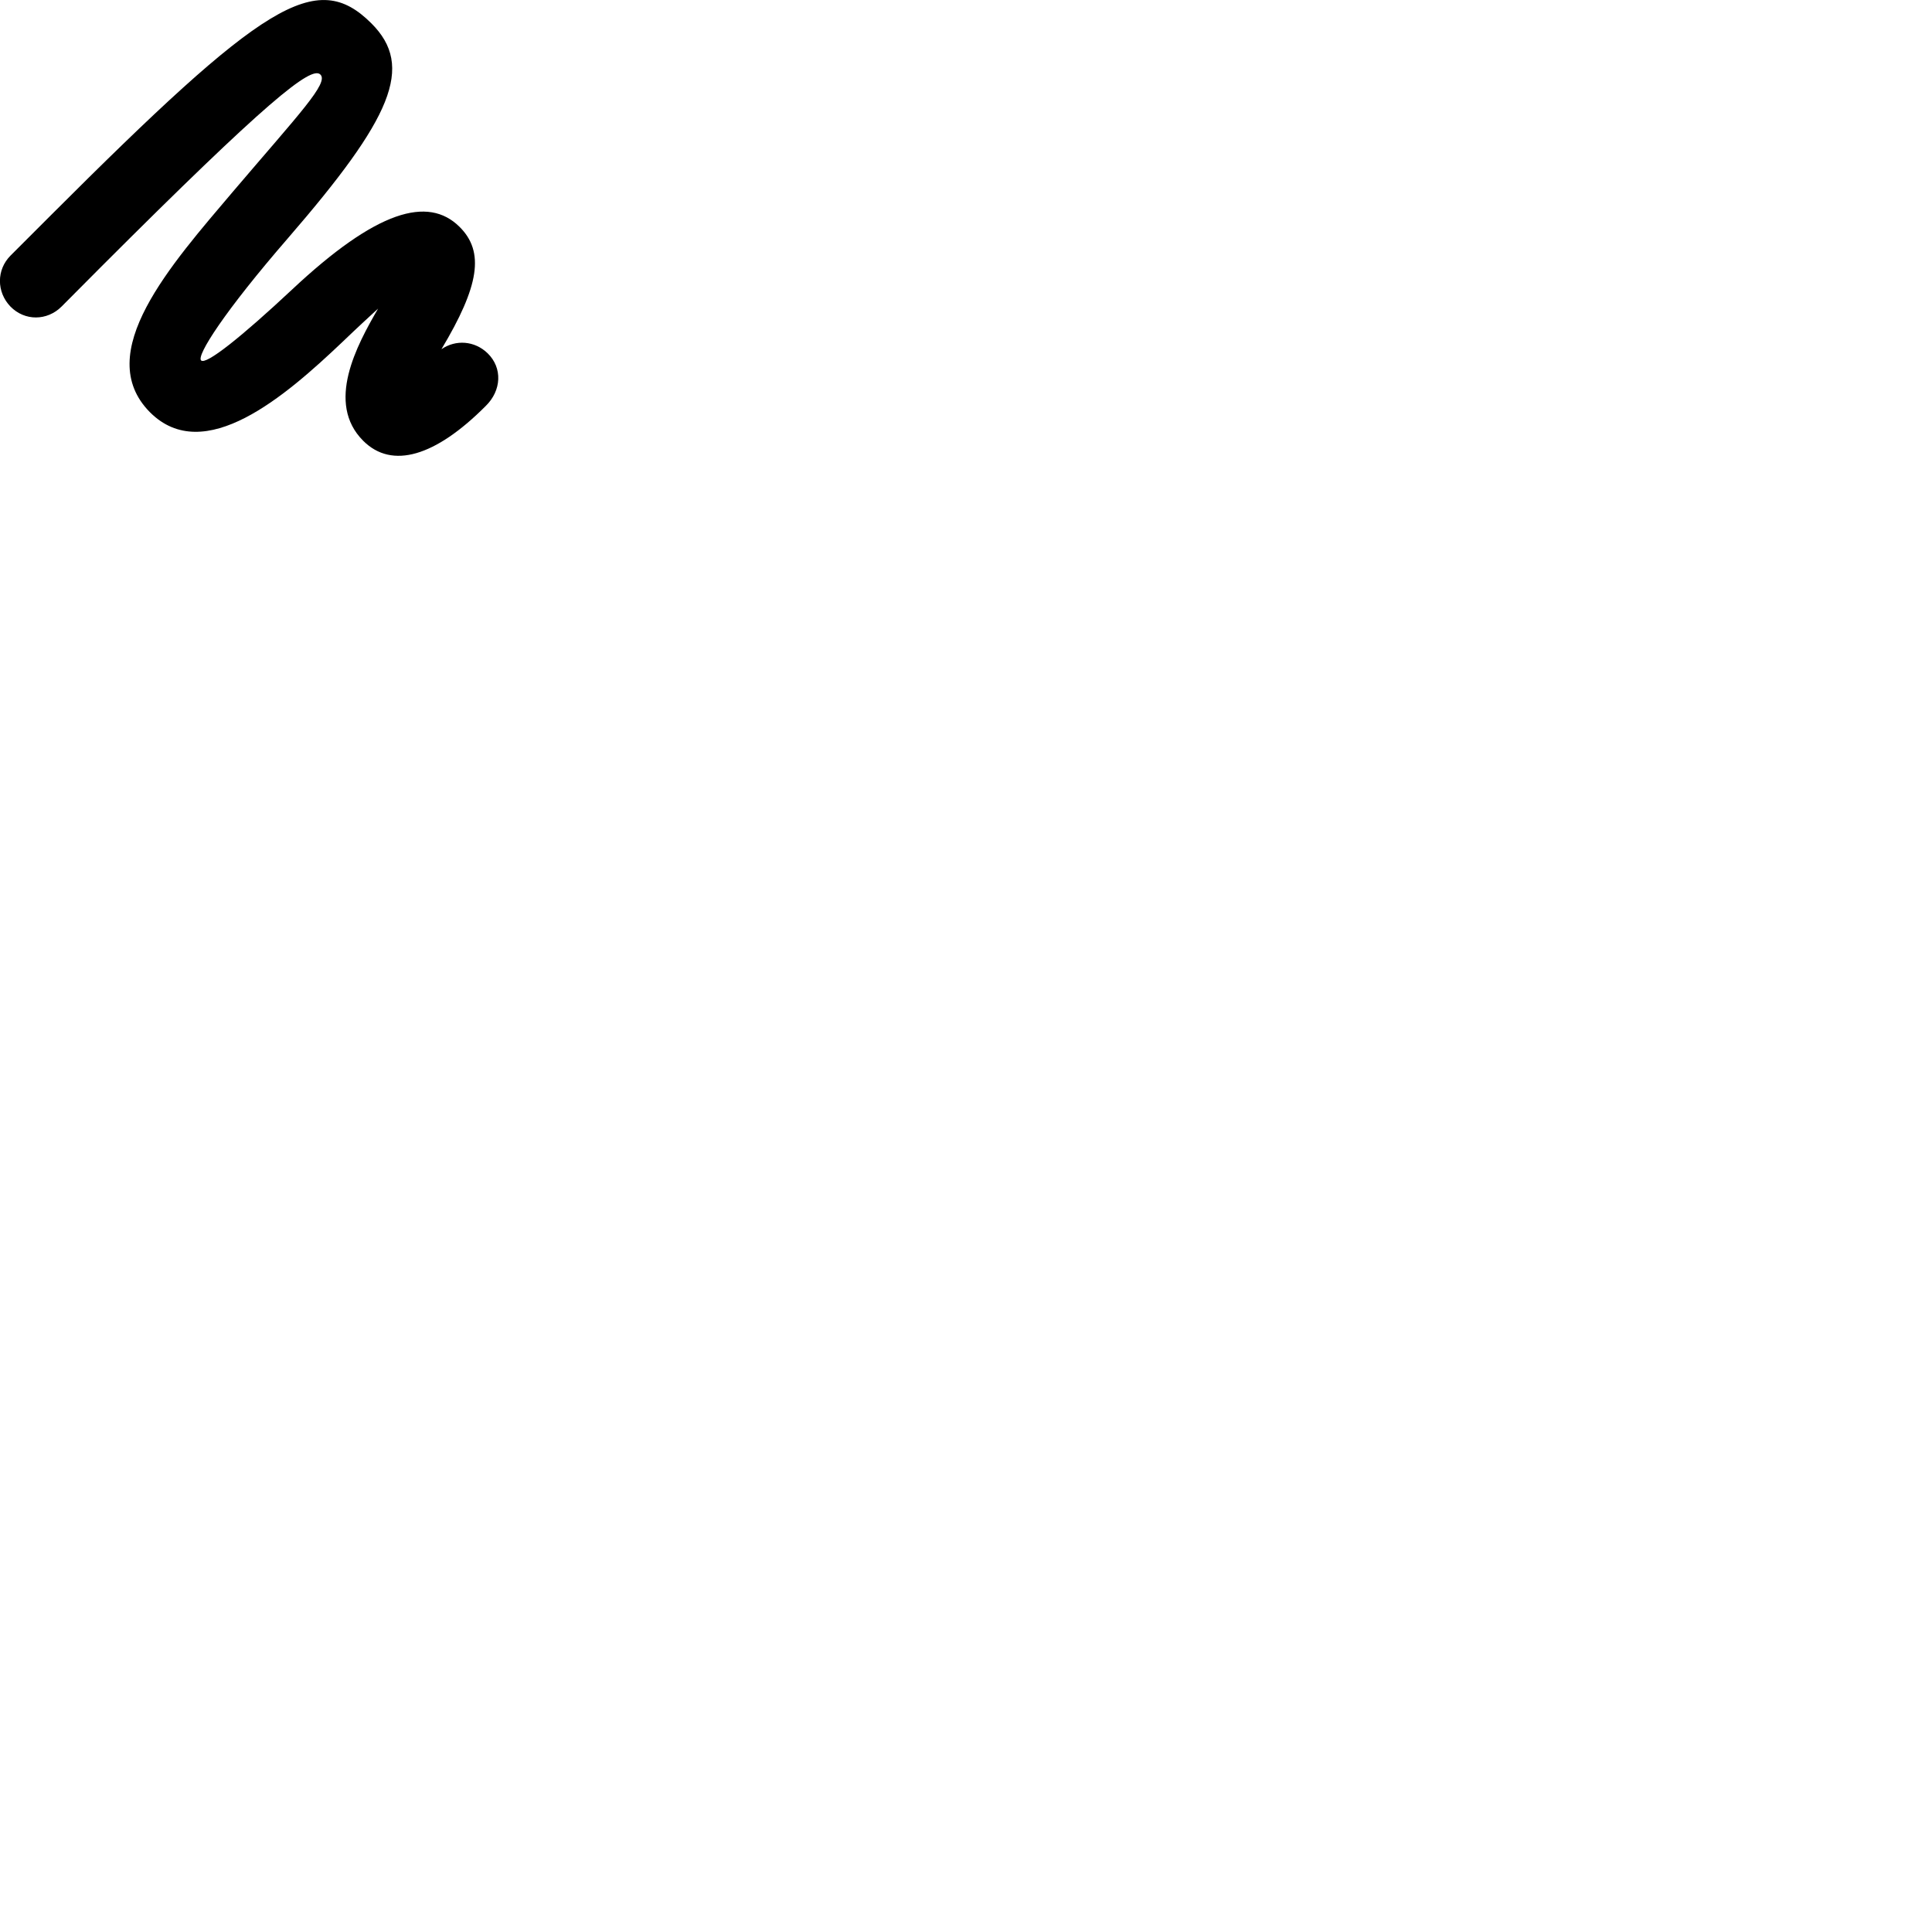 
        <svg xmlns="http://www.w3.org/2000/svg" viewBox="0 0 100 100">
            <path d="M0.539 15.865C1.279 16.625 2.439 16.615 3.189 15.865L5.249 13.795C13.809 5.235 16.109 3.395 16.579 3.855C17.039 4.285 15.499 5.875 12.069 9.905C8.849 13.705 4.739 18.285 7.759 21.335C10.569 24.155 14.779 20.495 17.719 17.705C18.489 16.965 19.099 16.405 19.579 15.965L19.569 15.975C18.459 17.885 16.849 20.865 18.799 22.815C20.289 24.305 22.539 23.625 25.139 21.015C25.959 20.215 26.019 19.045 25.239 18.285C24.569 17.635 23.589 17.565 22.849 18.075C24.799 14.815 25.099 13.035 23.779 11.735C22.159 10.135 19.499 10.875 15.109 14.995C12.499 17.435 10.659 18.905 10.409 18.655C10.159 18.405 11.629 16.105 14.899 12.335C20.289 6.105 21.469 3.445 19.219 1.205C16.369 -1.635 13.659 0.115 2.609 11.165L0.549 13.225C-0.191 13.965 -0.181 15.115 0.539 15.865Z" />
        </svg>
    